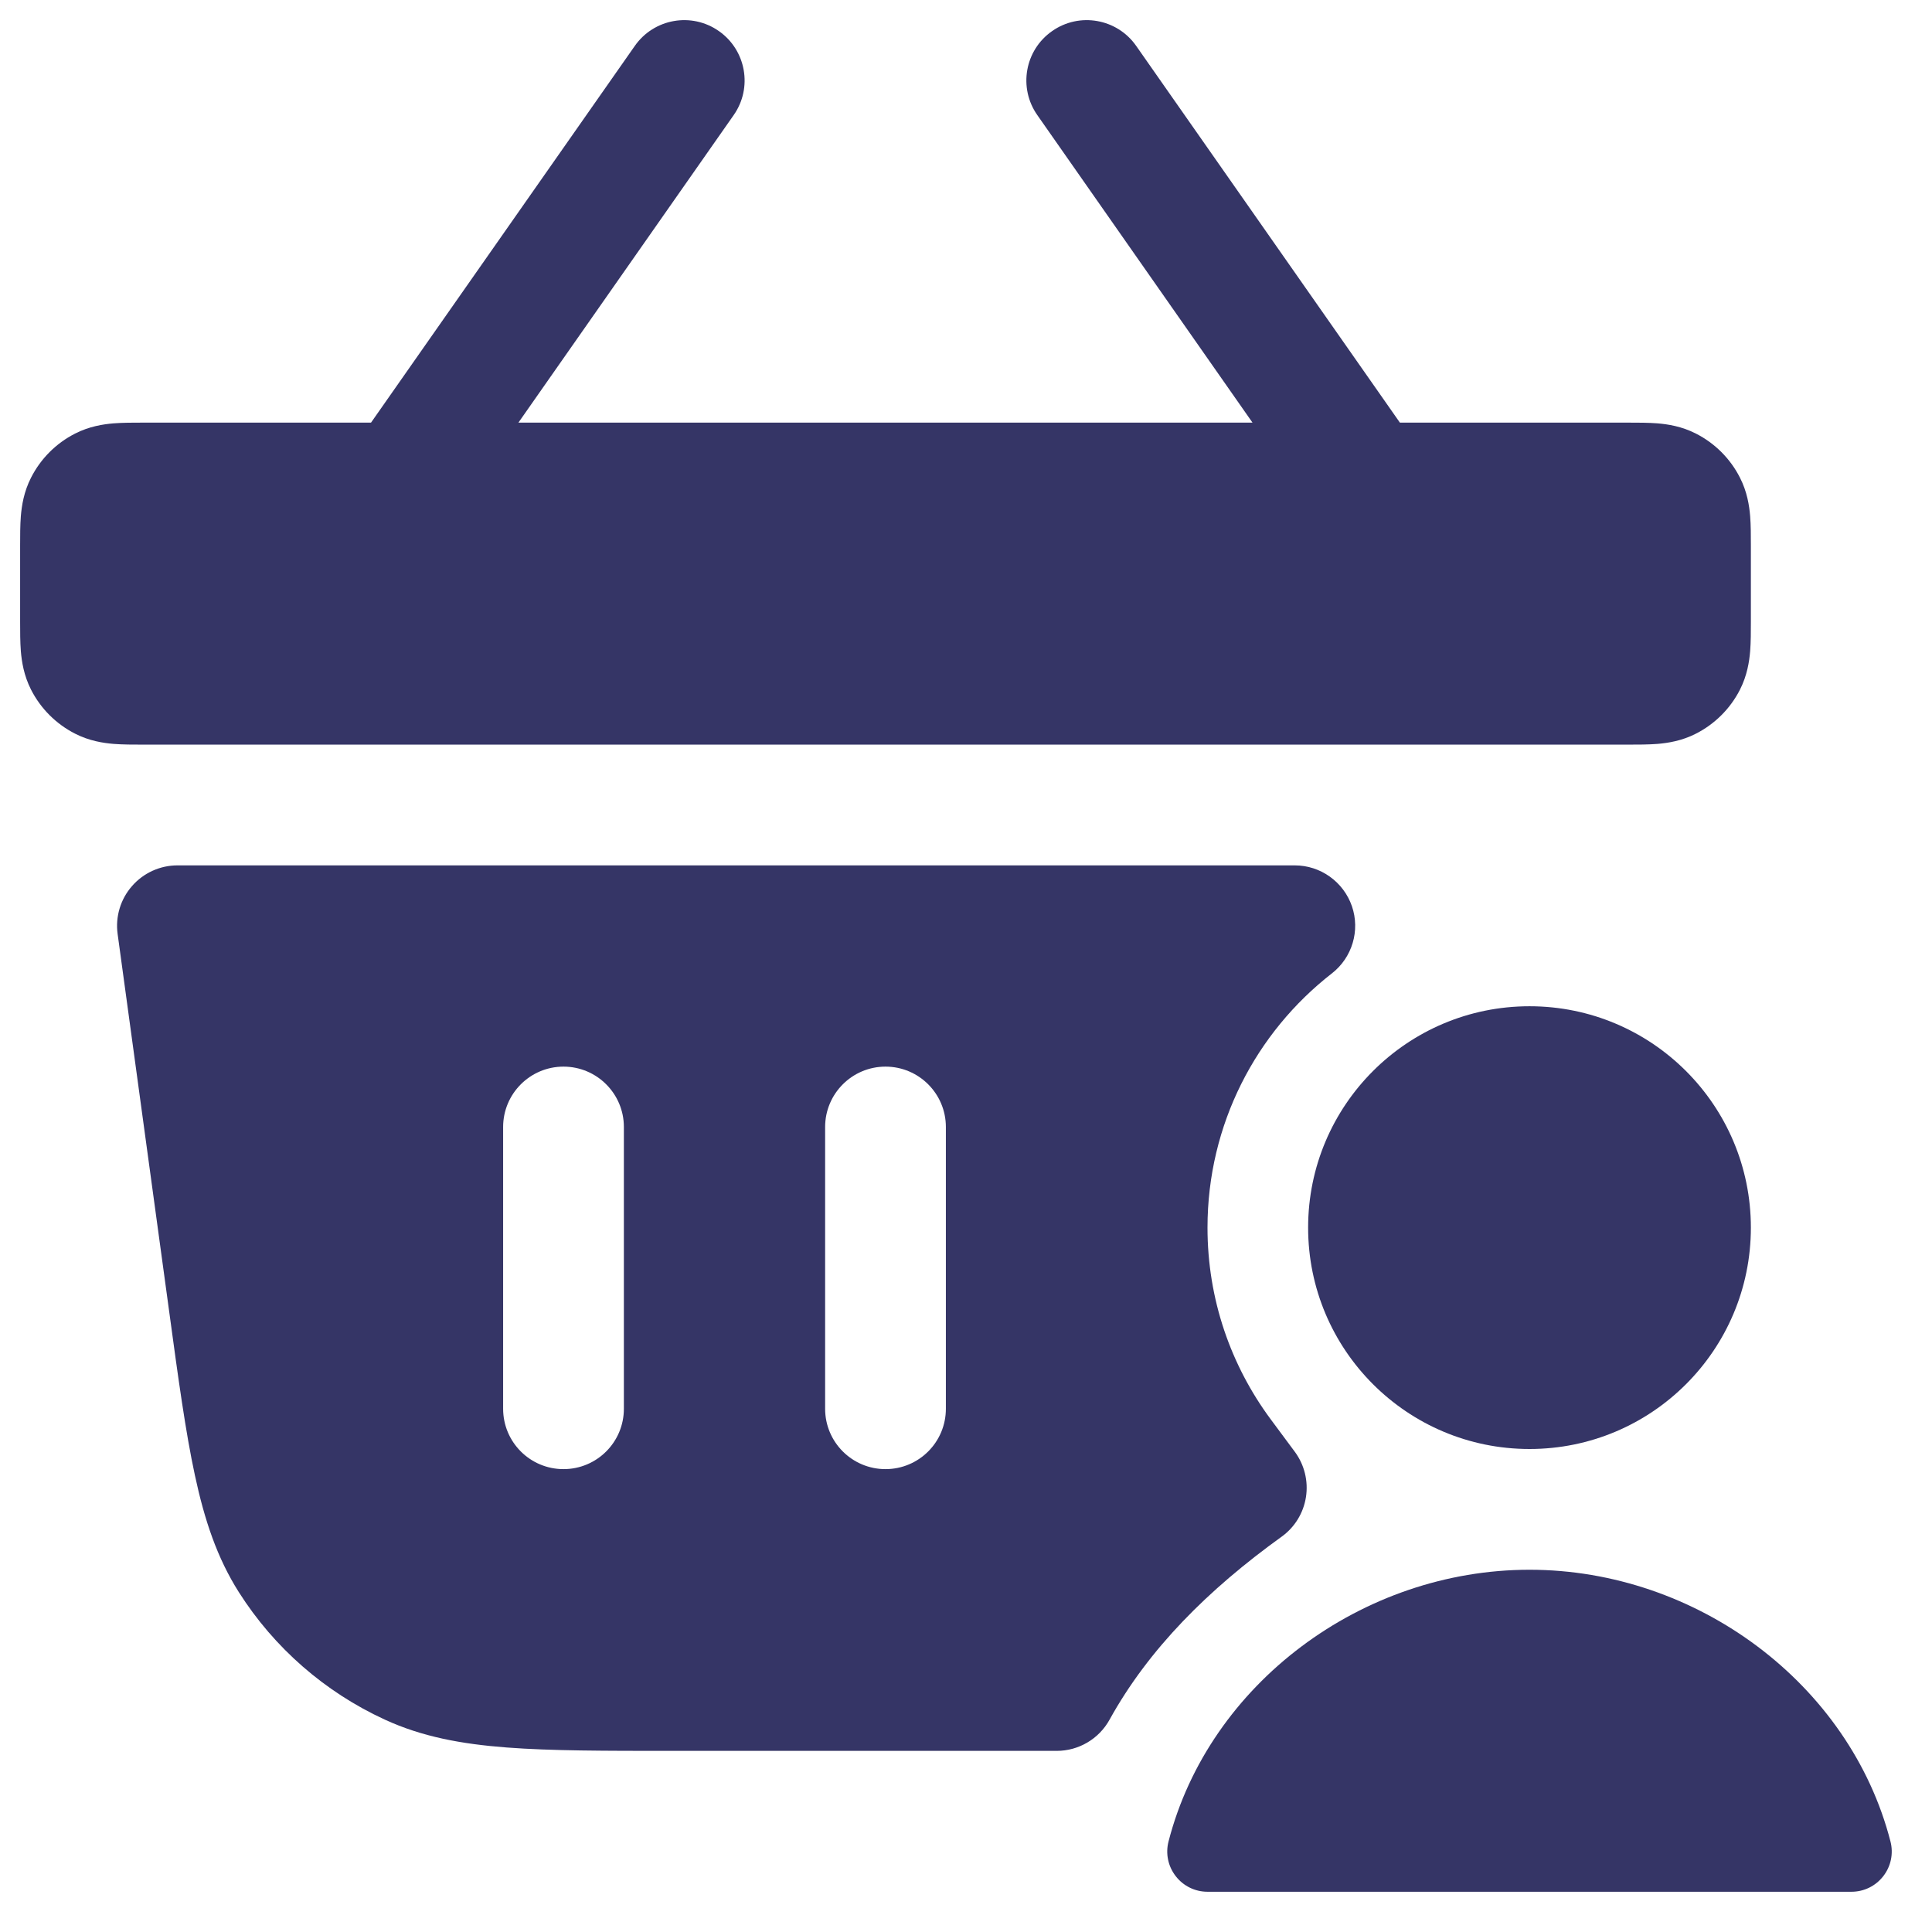 <svg width="24" height="24" viewBox="0 0 24 24" fill="none" xmlns="http://www.w3.org/2000/svg">
<g clip-path="url(#clip0_9001_288168)">
<path d="M8.93 0.386C9.269 0.623 9.352 1.091 9.114 1.43L6.44 5.25L15.559 5.25L12.886 1.43C12.648 1.091 12.73 0.623 13.07 0.386C13.409 0.148 13.877 0.231 14.114 0.57L17.39 5.25L20.22 5.25C20.342 5.25 20.475 5.25 20.59 5.259C20.719 5.27 20.891 5.296 21.067 5.386C21.303 5.506 21.494 5.697 21.614 5.933C21.704 6.109 21.73 6.281 21.741 6.411C21.75 6.525 21.75 6.658 21.75 6.78V7.72C21.75 7.843 21.75 7.975 21.741 8.09C21.73 8.219 21.704 8.391 21.614 8.568C21.494 8.803 21.303 8.994 21.067 9.114C20.891 9.204 20.719 9.23 20.59 9.241C20.475 9.25 20.342 9.25 20.22 9.25H1.78C1.658 9.25 1.525 9.25 1.411 9.241C1.281 9.23 1.109 9.204 0.933 9.114C0.697 8.994 0.506 8.803 0.386 8.568C0.296 8.391 0.27 8.219 0.259 8.09C0.25 7.975 0.25 7.843 0.25 7.72V6.78C0.25 6.658 0.25 6.525 0.259 6.411C0.27 6.281 0.296 6.109 0.386 5.933C0.506 5.697 0.697 5.506 0.933 5.386C1.109 5.296 1.281 5.27 1.411 5.259C1.525 5.25 1.658 5.25 1.78 5.25L4.609 5.25L7.886 0.57C8.123 0.231 8.591 0.148 8.93 0.386Z" fill="#353566"/>
<path fill-rule="evenodd" clip-rule="evenodd" d="M1.64 11.007C1.782 10.844 1.988 10.75 2.205 10.75H16.084C16.404 10.75 16.689 10.954 16.794 11.257C16.898 11.559 16.798 11.895 16.545 12.092C15.603 12.825 15 13.967 15 15.25C15 16.142 15.291 16.963 15.783 17.628L16.085 18.035C16.204 18.196 16.254 18.399 16.223 18.597C16.192 18.796 16.083 18.973 15.92 19.09C15.009 19.746 14.27 20.482 13.783 21.363C13.651 21.602 13.399 21.75 13.127 21.75H8.358C7.517 21.75 6.844 21.75 6.295 21.708C5.73 21.665 5.242 21.574 4.781 21.362C4.037 21.02 3.407 20.471 2.968 19.78C2.696 19.352 2.54 18.88 2.421 18.326C2.305 17.788 2.214 17.121 2.101 16.288L1.461 11.601C1.432 11.387 1.497 11.17 1.64 11.007ZM7.75 14C7.75 13.586 7.414 13.25 7 13.25C6.586 13.25 6.25 13.586 6.25 14L6.25 17.5C6.25 17.915 6.586 18.25 7 18.25C7.414 18.25 7.75 17.915 7.75 17.5L7.75 14ZM11 13.25C11.414 13.25 11.75 13.586 11.75 14L11.75 17.5C11.75 17.915 11.414 18.25 11 18.25C10.586 18.25 10.25 17.915 10.25 17.5L10.25 14C10.25 13.586 10.586 13.25 11 13.25Z" fill="#353566"/>
<path d="M16.25 15.25C16.25 13.731 17.481 12.5 19 12.5C20.519 12.5 21.75 13.731 21.75 15.25C21.75 16.769 20.519 18 19 18C17.481 18 16.25 16.769 16.25 15.25Z" fill="#353566"/>
<path d="M19 19.5C16.921 19.5 15.02 20.917 14.516 22.875C14.477 23.025 14.51 23.184 14.605 23.306C14.7 23.429 14.845 23.5 15 23.5H23C23.155 23.5 23.3 23.429 23.395 23.306C23.49 23.184 23.523 23.025 23.484 22.875C22.98 20.917 21.079 19.5 19 19.5Z" fill="#353566"/>
</g>
<defs>
<clipPath id="clip0_9001_288168">
<rect width="24" height="24" fill="white"/>
</clipPath>
</defs>
</svg>
